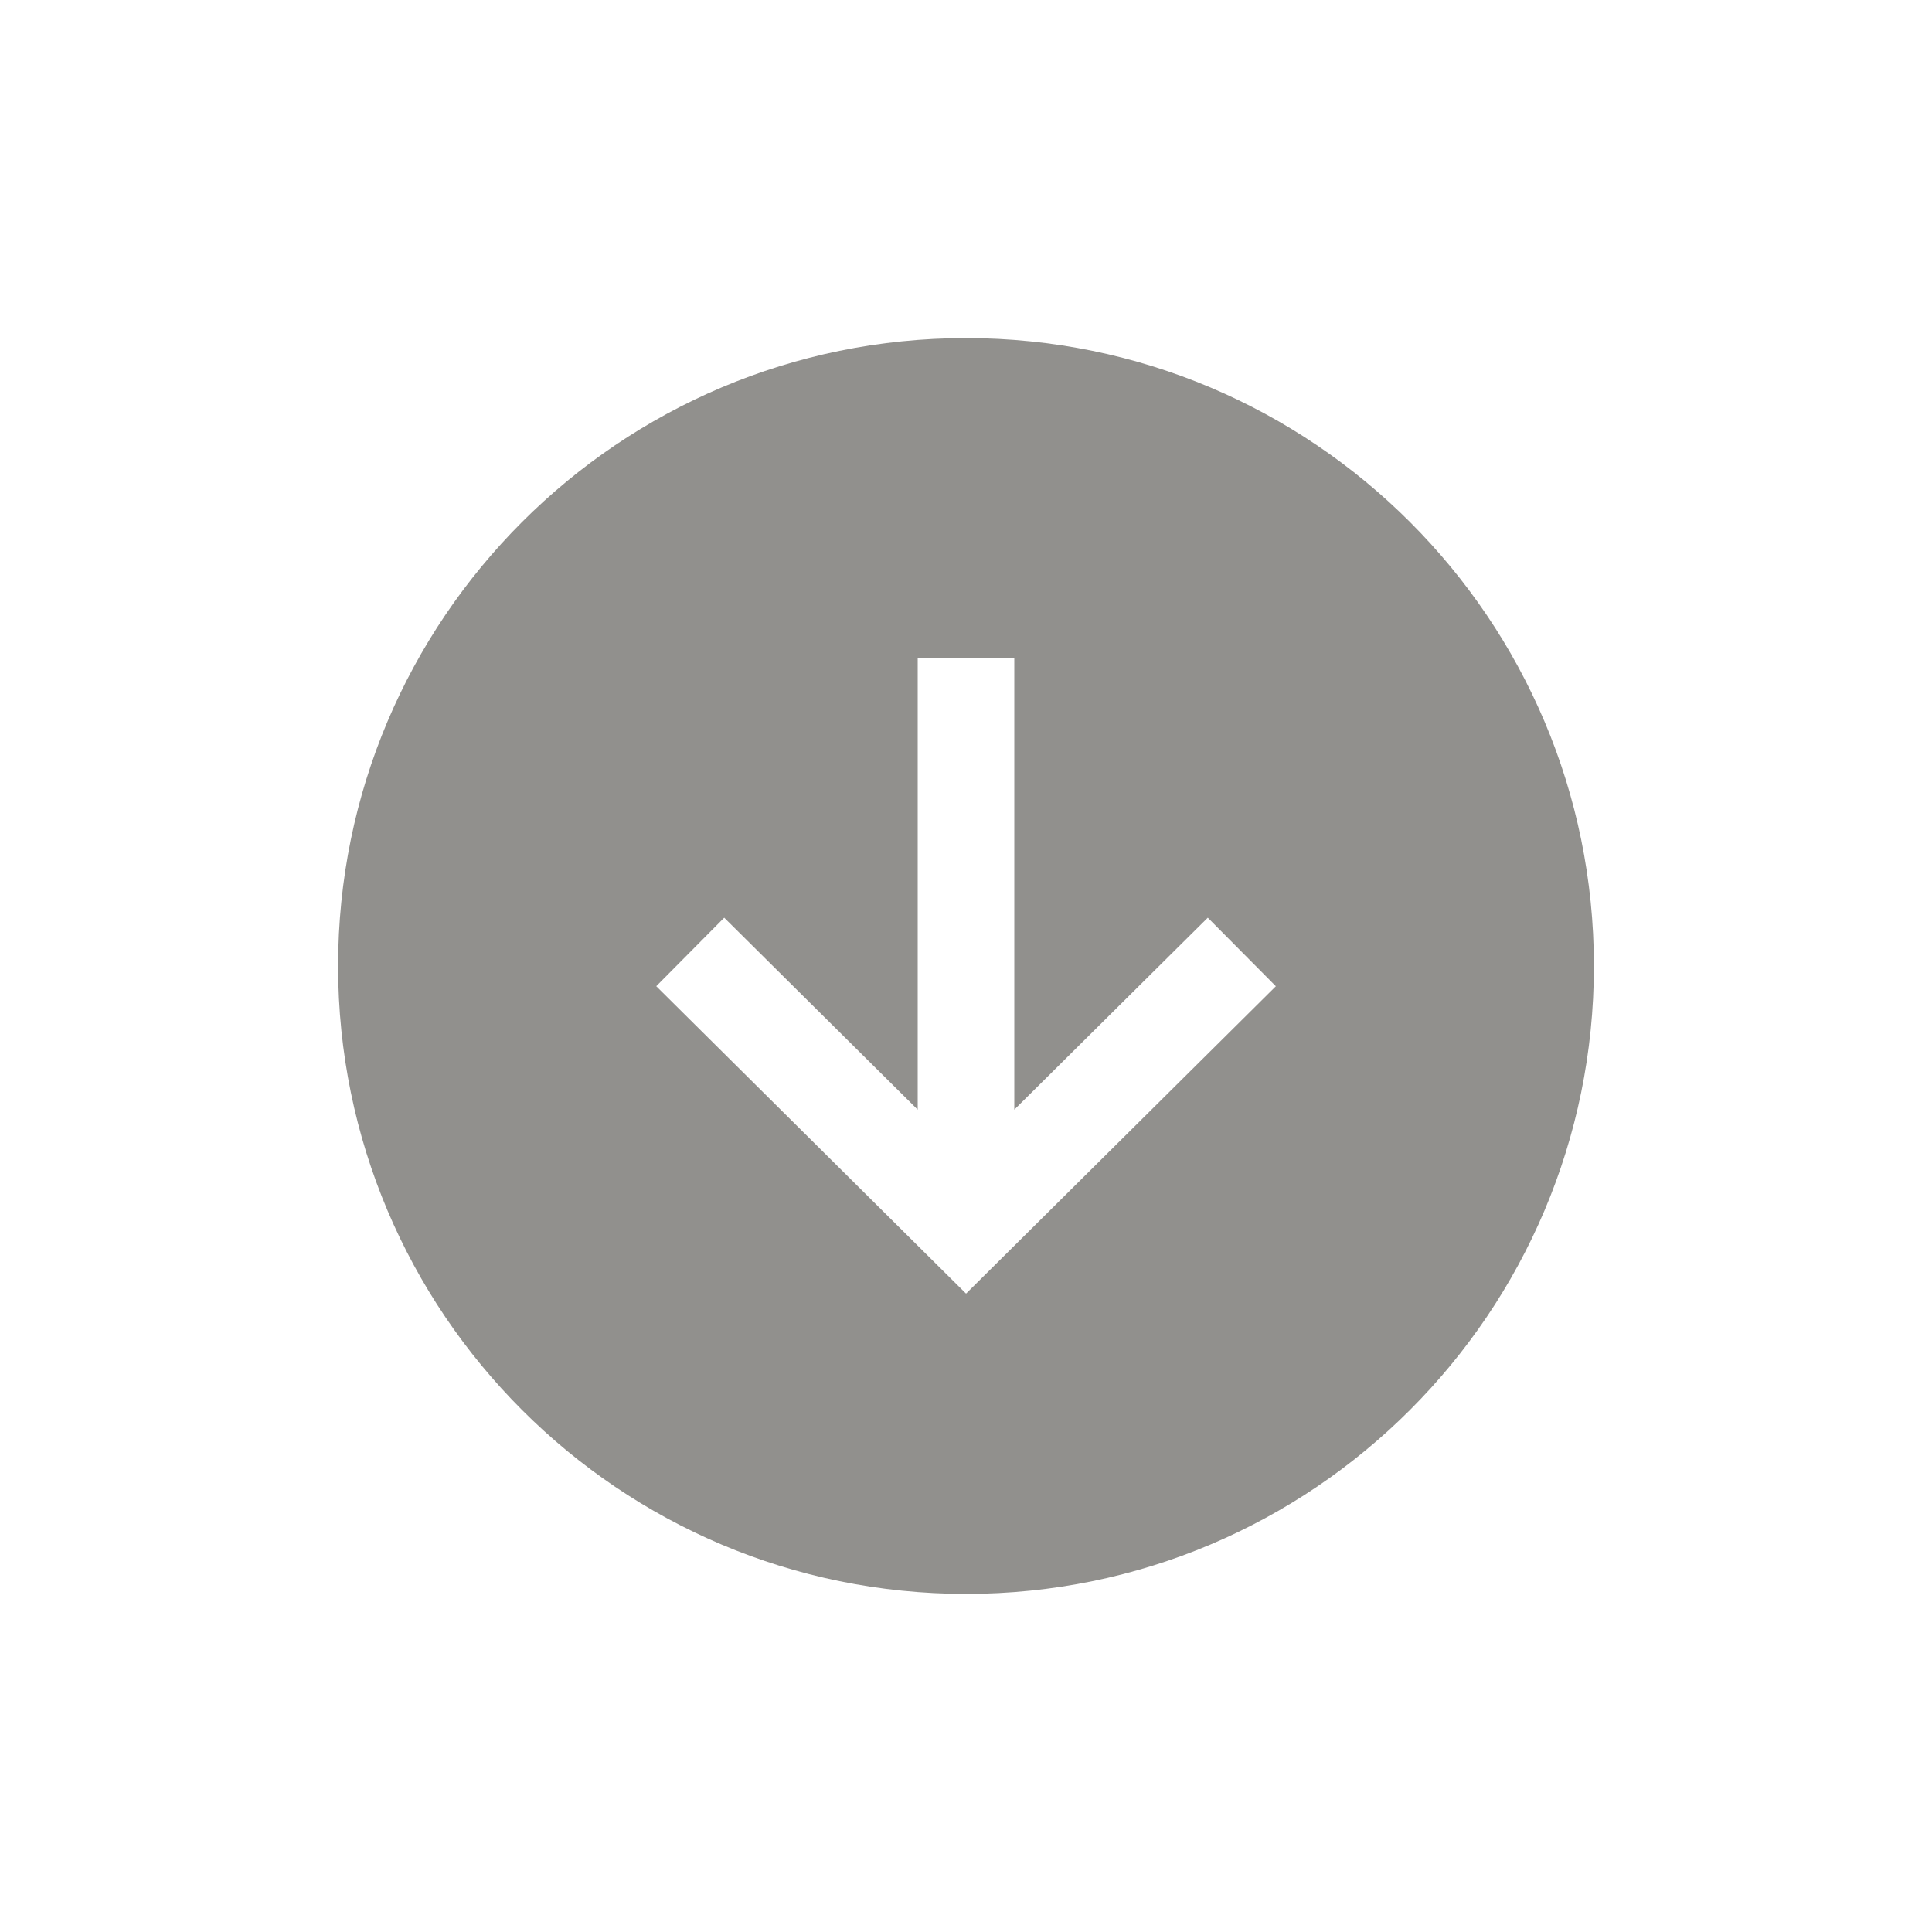 <!-- Generated by IcoMoon.io -->
<svg version="1.1" xmlns="http://www.w3.org/2000/svg" width="40" height="40" viewBox="0 0 40 40">
<title>io-arrow-down-circle-sharp</title>
<path fill="#91908d" d="M20 33c7.179 0 13-5.821 13-13s-5.821-13-13-13-13 5.821-13 13 5.821 13 13 13zM14.994 19l4.006 3.974v-9.349h2v9.349l4.006-3.974 1.409 1.419-6.414 6.364-6.414-6.365z"></path>
</svg>
